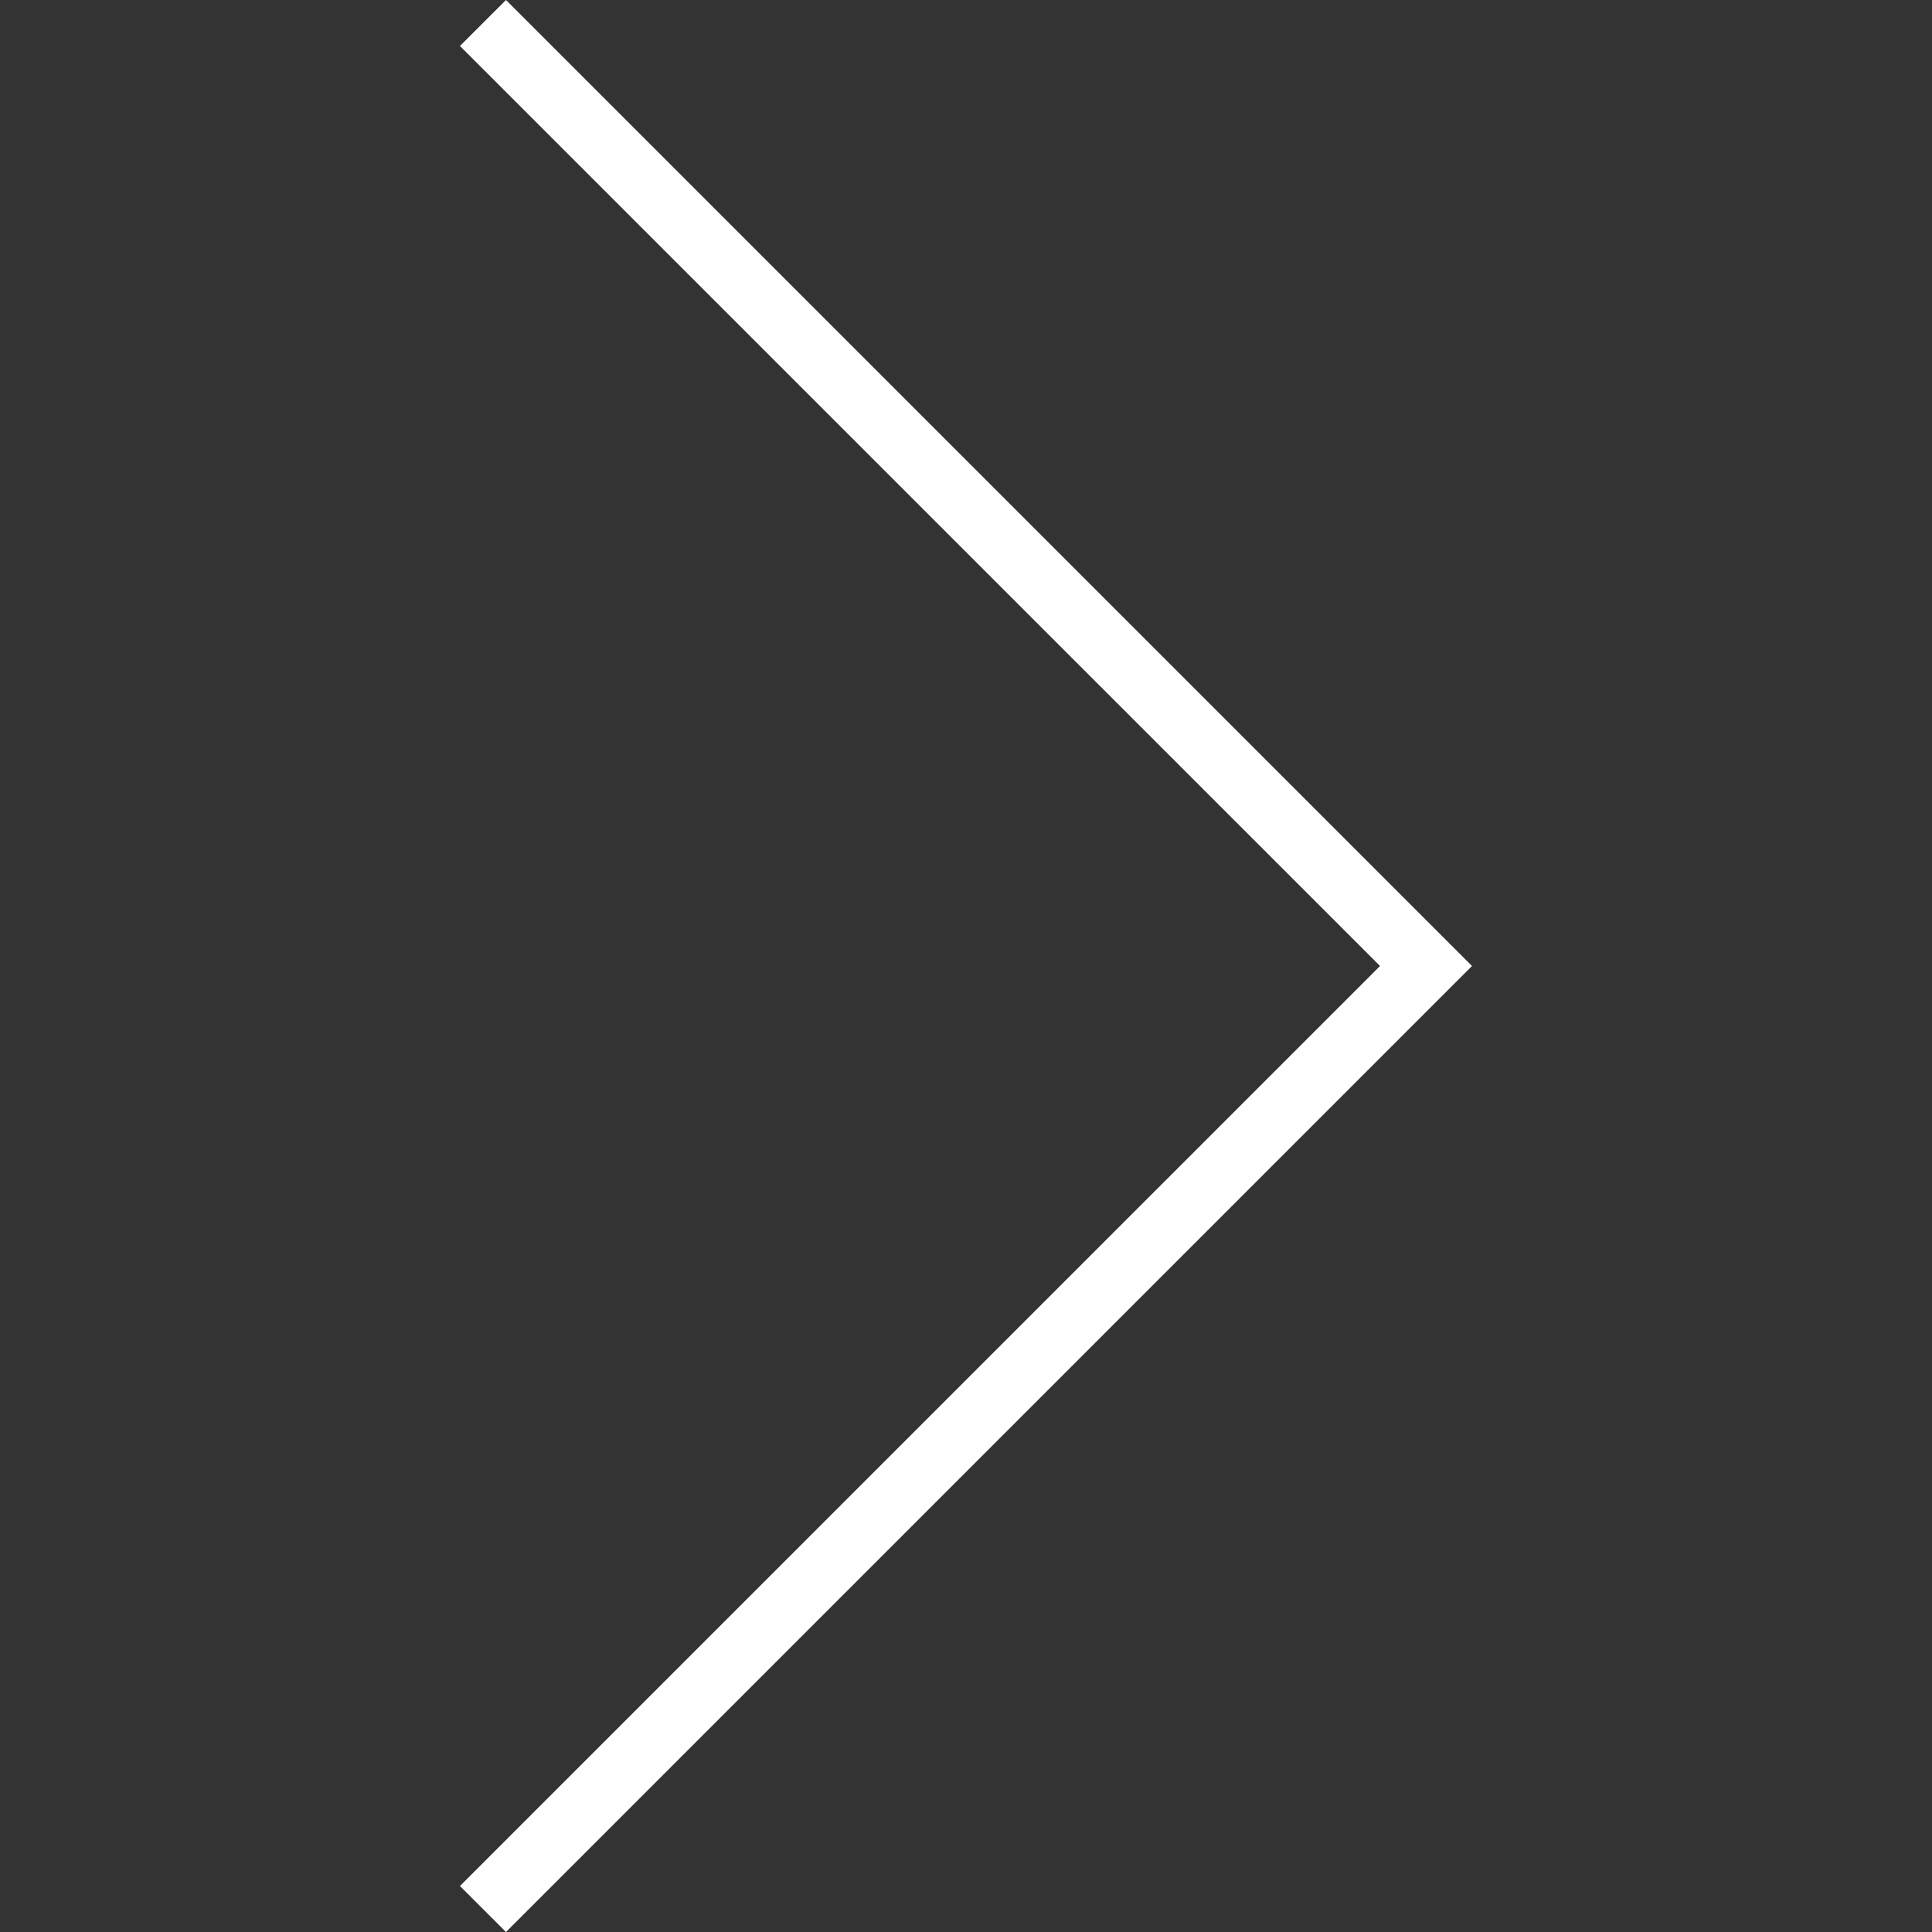 <svg width="40" height="40" viewBox="0 0 40 40" fill="none" xmlns="http://www.w3.org/2000/svg">
<rect x="0" y="0" width="40" height="40" fill="#333333" stroke="none"/>
<path d="M10.476 0L9.523 0.952L28.572 20L9.523 39.048L10.476 40L30.476 20L10.476 0Z" fill="white"/>
</svg>
